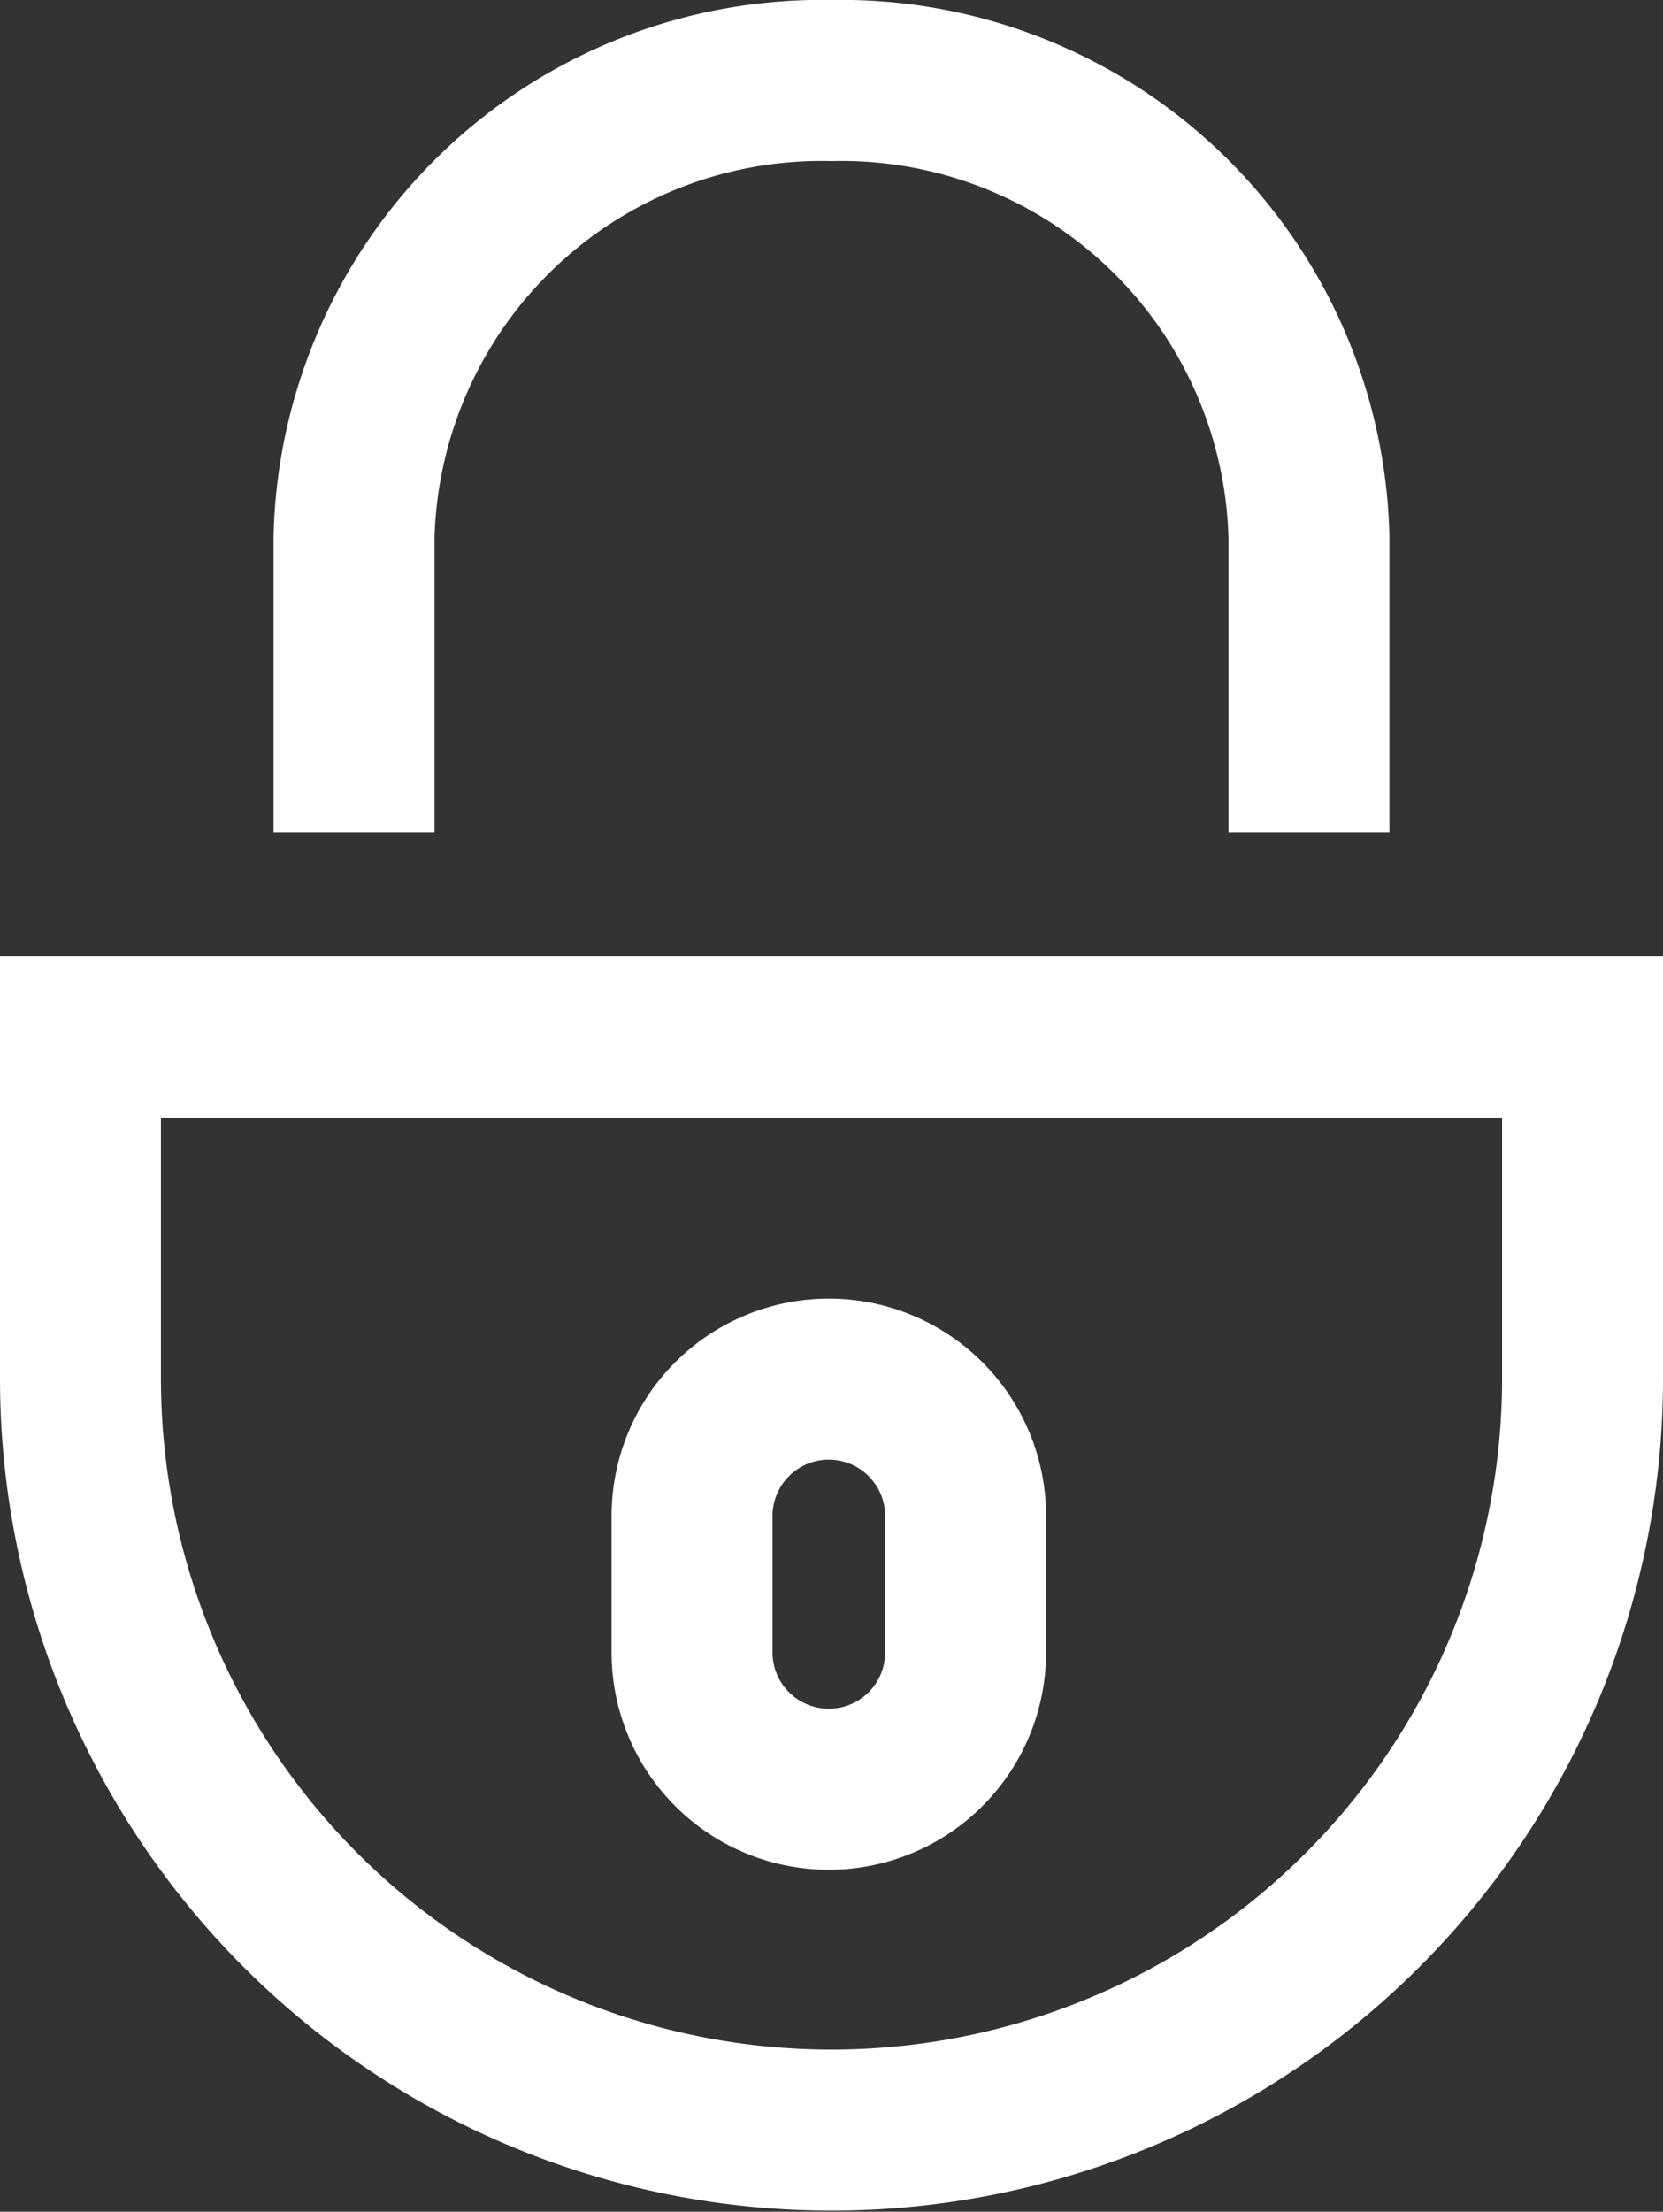 <svg xmlns="http://www.w3.org/2000/svg" viewBox="0 0 15.5 20.6"><rect x="0" y="0" width="15.5" height="20.6" fill="#333333" stroke="none"/><defs><style>.cls-1{fill:none;stroke:#fff;stroke-miterlimit:10;stroke-width:1.5px;}</style></defs><title>candado</title><g id="Capa_2" data-name="Capa 2"><g id="Layer_1" data-name="Layer 1"><path class="cls-1" d="M14.75,9.66v3.18a7,7,0,1,1-14,0V9.66Z"/><path class="cls-1" d="M9,15.39a1.27,1.27,0,0,1-2.55,0h0V14.12a1.27,1.27,0,0,1,2.55,0v1.29Z"/><path class="cls-1" d="M3.3,7.75V5A4.36,4.36,0,0,1,7.75.75,4.36,4.36,0,0,1,12.2,5V7.75"/></g></g></svg>